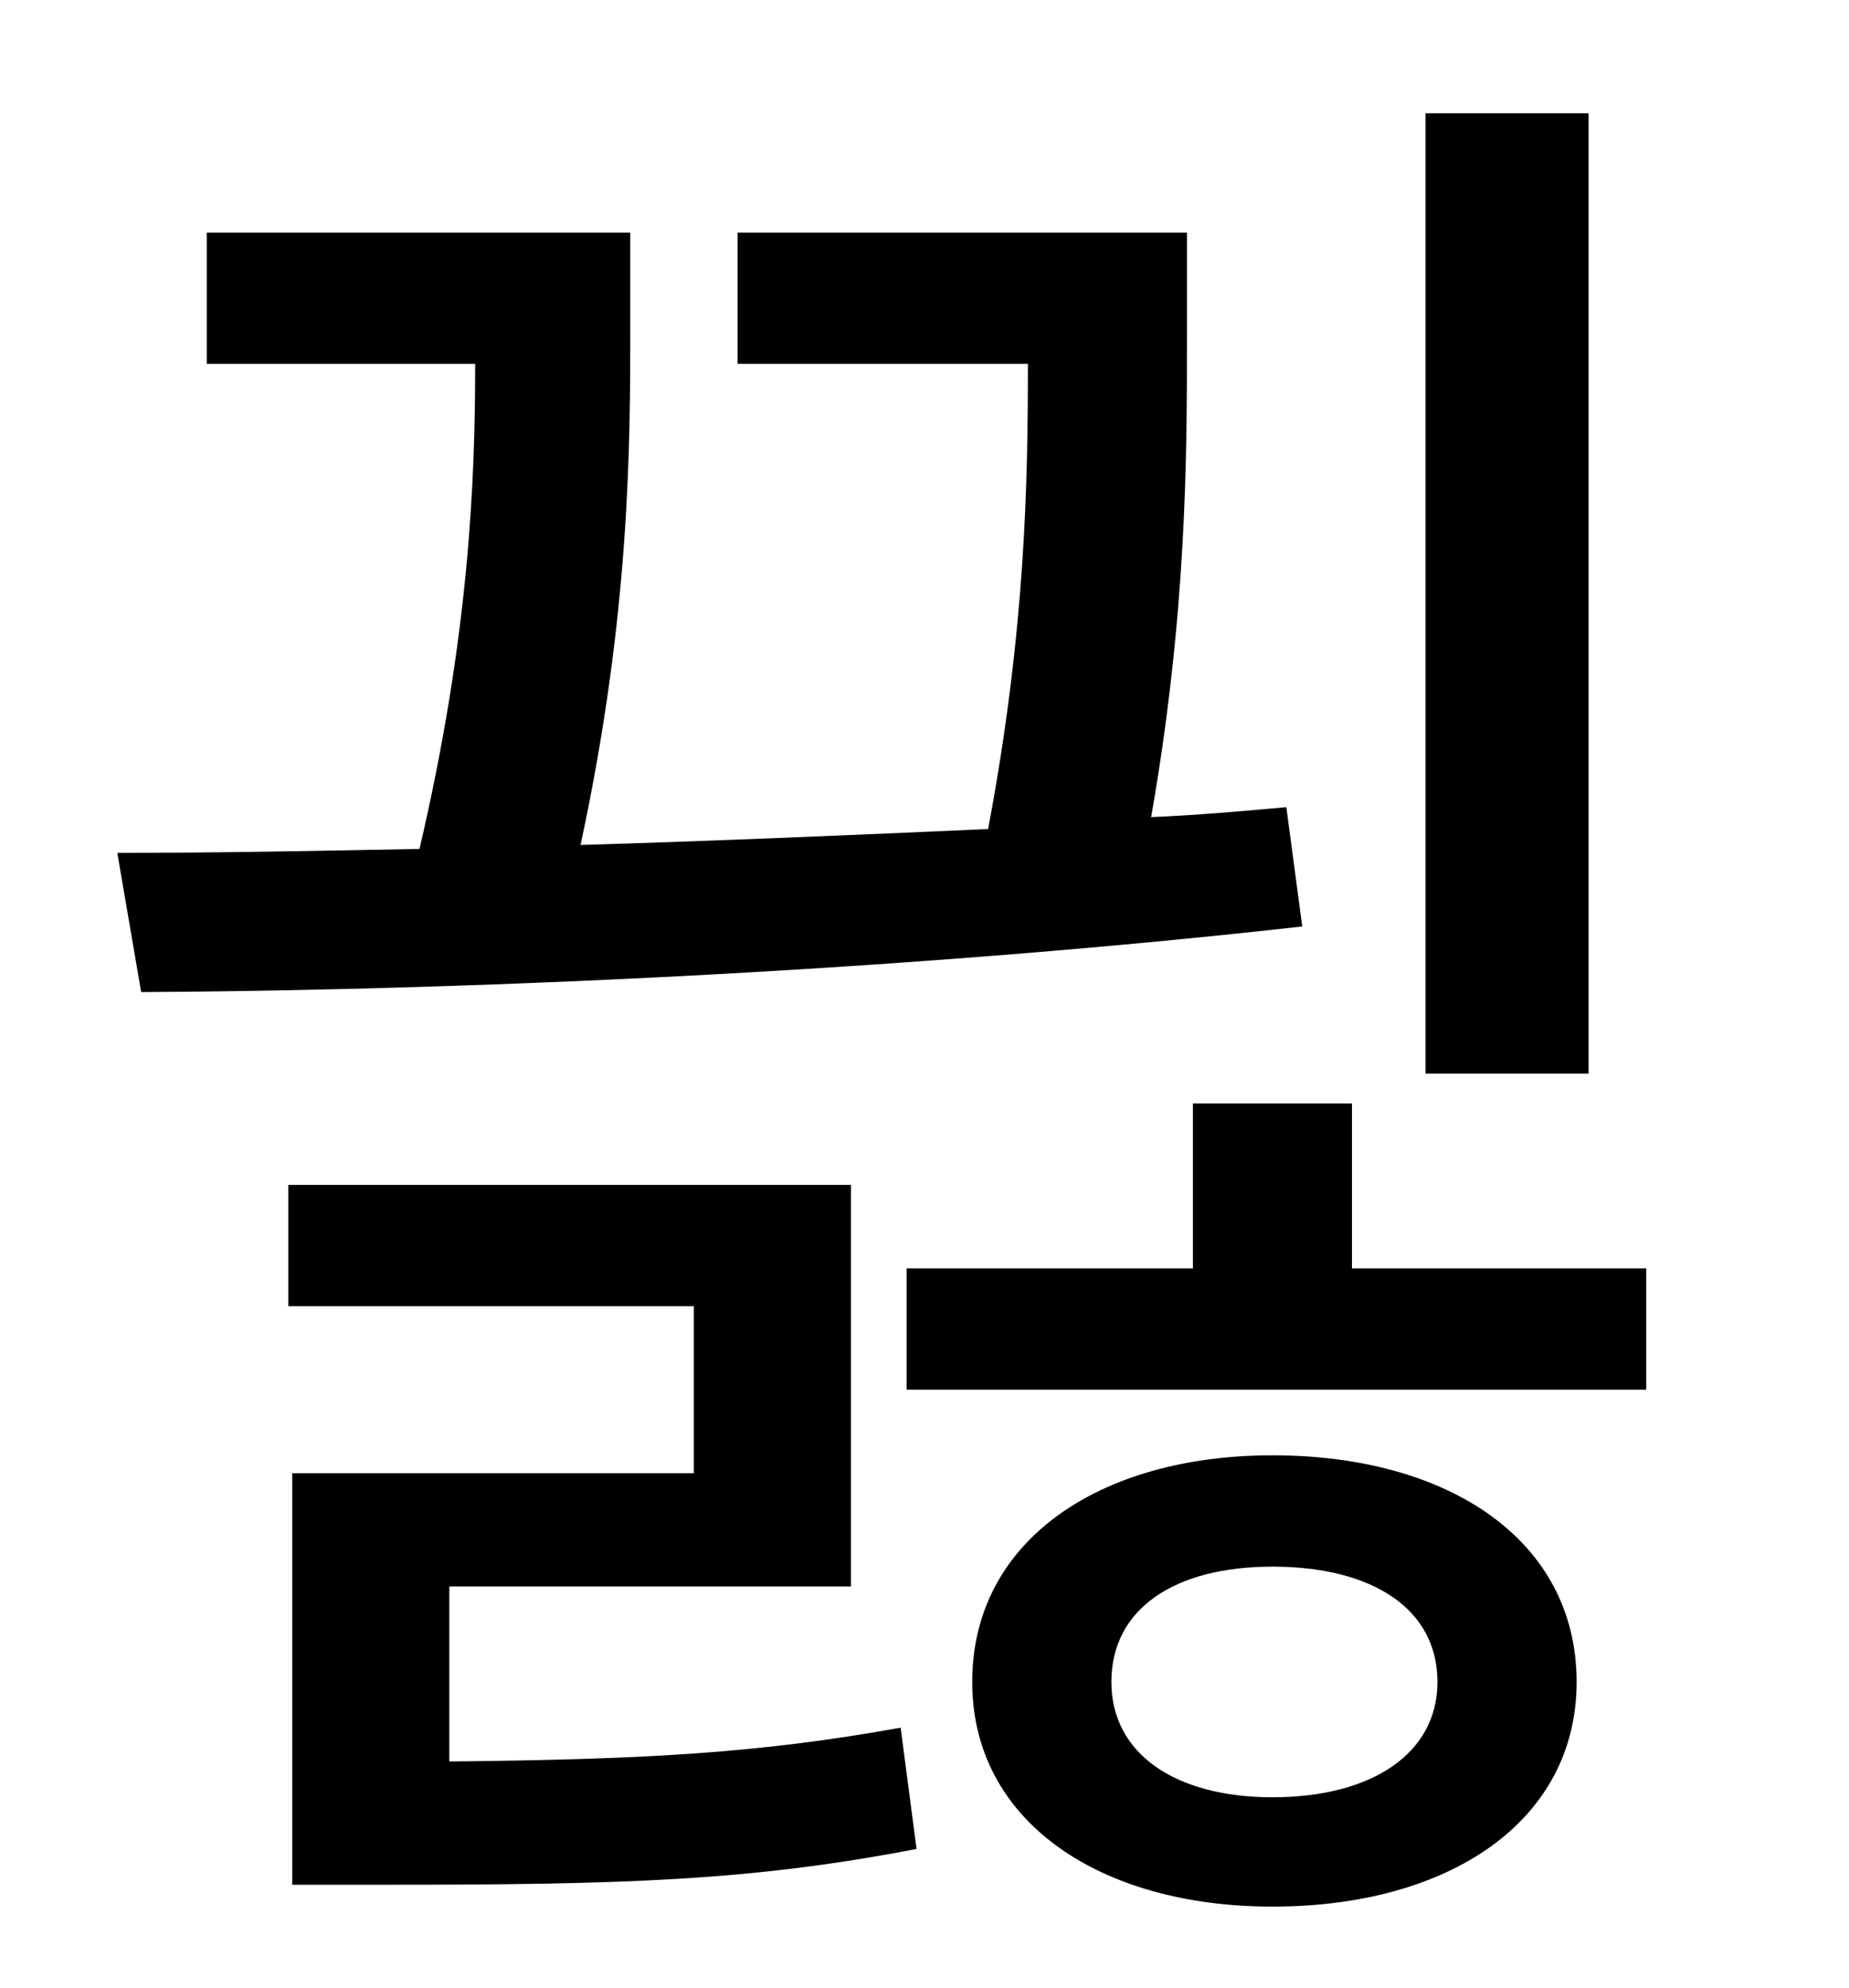 <?xml version="1.0" standalone="no"?>
<!DOCTYPE svg PUBLIC "-//W3C//DTD SVG 1.1//EN" "http://www.w3.org/Graphics/SVG/1.1/DTD/svg11.dtd" >
<svg xmlns="http://www.w3.org/2000/svg" xmlns:xlink="http://www.w3.org/1999/xlink" version="1.1" viewBox="-10 0 930 1000">
   <path fill="currentColor"
d="M789 57v483h-82v-483h82zM637 406l8 60c-187 21 -403 32 -584 33l-12 -70c49 0 100 -1 152 -2c25 -107 28 -185 28 -244h-135v-66h213v48c0 58 0 144 -25 260c68 -2 137 -5 205 -8c19 -101 20 -176 20 -234h-146v-66h226v54c0 58 0 137 -18 240c23 -1 46 -3 68 -5z
M216 798v88c97 -1 155 -4 227 -17l8 61c-83 16 -147 18 -267 18h-47v-207h202v-84h-204v-61h283v202h-202zM630 904c50 0 83 -22 83 -58c0 -37 -33 -58 -83 -58c-49 0 -81 21 -81 58c0 36 32 58 81 58zM630 732c89 0 153 43 153 114c0 70 -64 113 -153 113
c-87 0 -151 -43 -151 -113c0 -71 64 -114 151 -114zM670 638h148v61h-372v-61h144v-83h80v83z" />
</svg>

